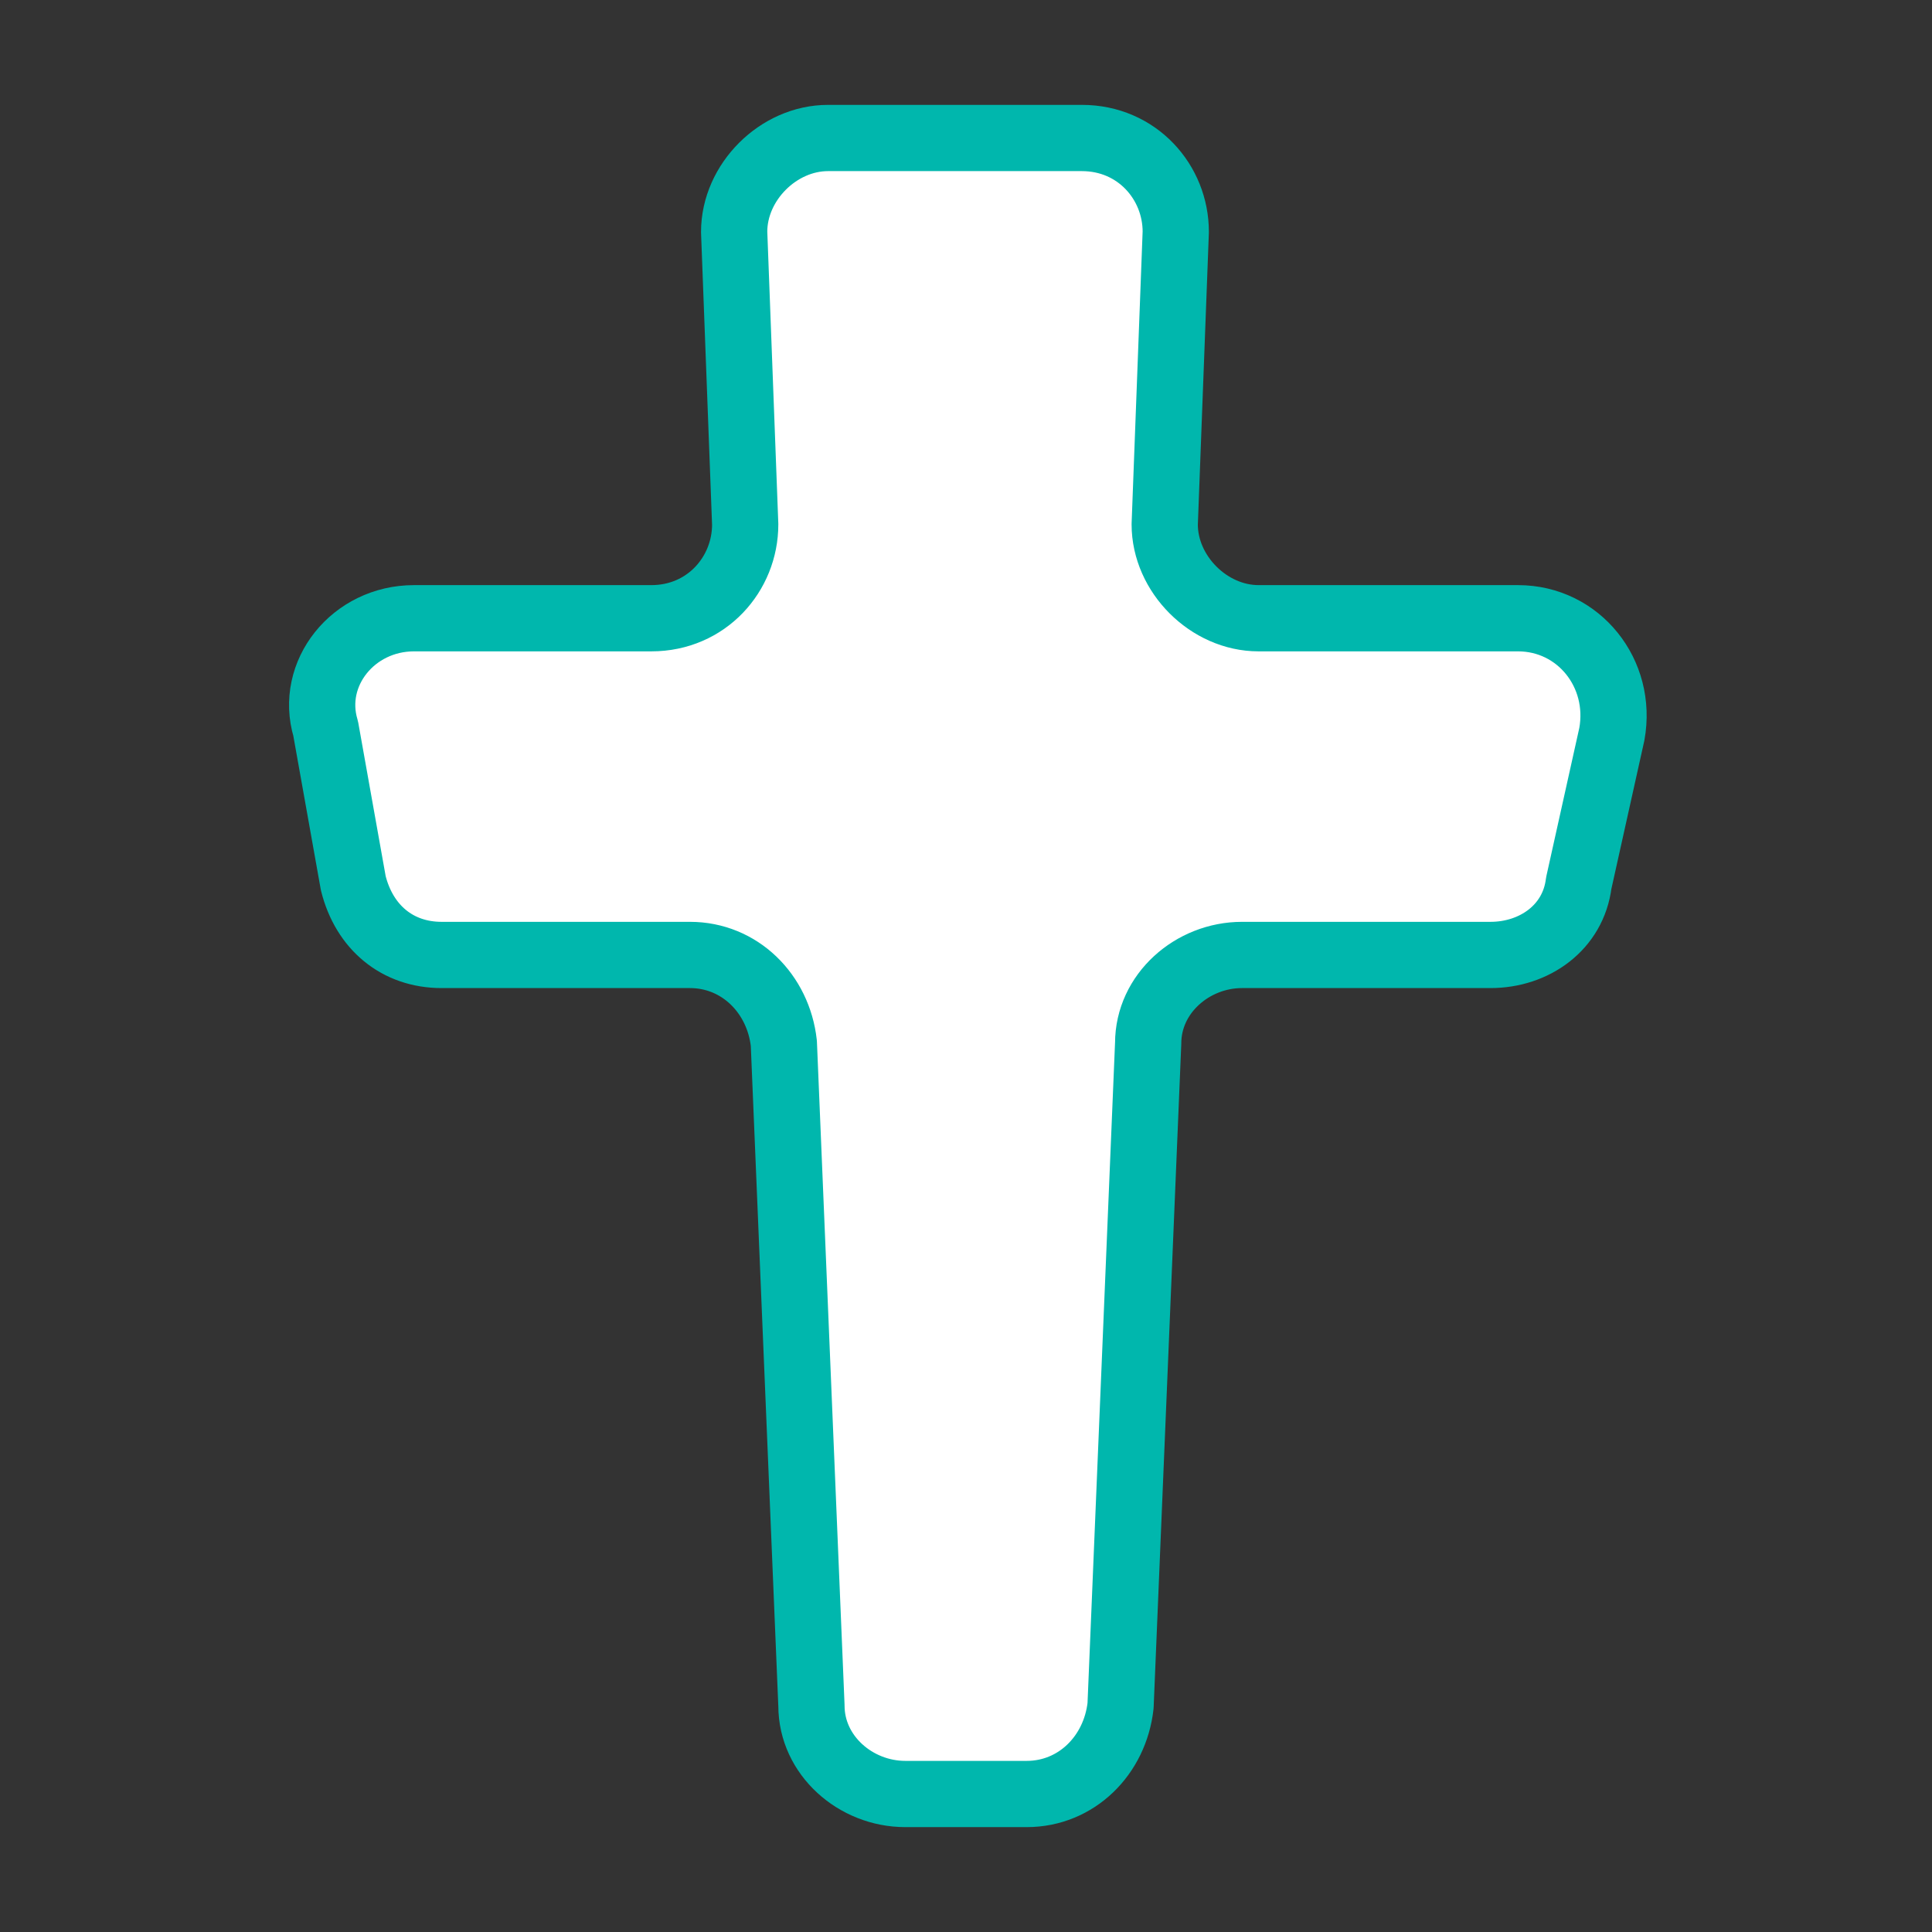 <?xml version="1.0" encoding="utf-8"?>
<!-- Generator: Adobe Illustrator 18.1.0, SVG Export Plug-In . SVG Version: 6.00 Build 0)  -->
<!DOCTYPE svg PUBLIC "-//W3C//DTD SVG 1.1//EN" "http://www.w3.org/Graphics/SVG/1.1/DTD/svg11.dtd">
<svg version="1.1" id="Camada_1" xmlns="http://www.w3.org/2000/svg" xmlns:xlink="http://www.w3.org/1999/xlink" x="0px" y="0px"
	 viewBox="0 0 35 35" enable-background="new 0 0 35 35" xml:space="preserve">
<rect x="0" y="0" width="35" height="35" fill="#333333" stroke="none"/>
<path fill="#FFFFFF" stroke="#00B7AD" stroke-width="1.2" stroke-linecap="round" stroke-linejoin="round" stroke-miterlimit="10" d="
	M27.5,11.2h-4.7c-0.9,0-1.7-0.8-1.7-1.7l0.2-5.3c0-0.9-0.7-1.7-1.7-1.7h-4.6c-0.9,0-1.7,0.8-1.7,1.7l0.2,5.3c0,0.9-0.7,1.7-1.7,1.7
	H7.5c-1.1,0-1.9,1-1.6,2L6.4,16c0.2,0.8,0.8,1.3,1.6,1.3h4.5c0.9,0,1.6,0.7,1.7,1.6l0.5,12c0,0.9,0.8,1.6,1.7,1.6h2.2
	c0.9,0,1.6-0.7,1.7-1.6l0.5-12c0-0.9,0.8-1.6,1.7-1.6h4.5c0.8,0,1.5-0.5,1.6-1.3l0.6-2.7C29.4,12.2,28.6,11.2,27.5,11.2z"/>
</svg>
